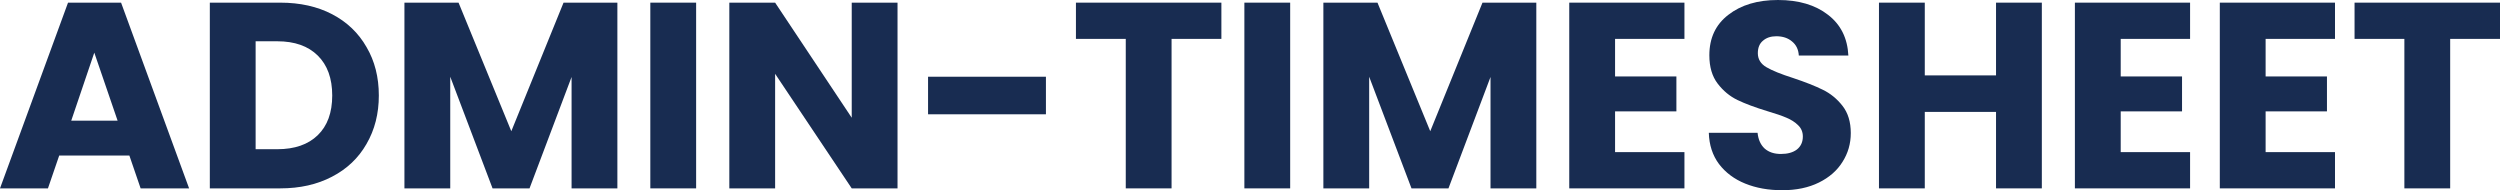 <svg width="184" height="14" viewBox="0 0 184 14" fill="none" xmlns="http://www.w3.org/2000/svg">
<g id="ADMIN-TIMESHEET">
<path d="M9.522 11.449H4.357L3.529 13.864H0L5.007 0.195H8.911L13.918 13.864H10.35L9.522 11.449ZM8.655 8.879L6.94 3.875L5.244 8.879H8.655Z" fill="#182C51"/>
<path d="M20.627 0.195C22.086 0.195 23.361 0.48 24.452 1.051C25.543 1.623 26.384 2.427 26.976 3.466C27.58 4.491 27.882 5.679 27.882 7.029C27.882 8.366 27.58 9.554 26.976 10.592C26.384 11.631 25.536 12.436 24.432 13.007C23.341 13.578 22.073 13.864 20.627 13.864H15.443V0.195H20.627ZM20.41 10.982C21.685 10.982 22.678 10.638 23.387 9.95C24.097 9.262 24.452 8.288 24.452 7.029C24.452 5.77 24.097 4.79 23.387 4.089C22.678 3.388 21.685 3.038 20.41 3.038H18.814V10.982H20.41Z" fill="#182C51"/>
<path d="M45.439 0.195V13.864H42.068V5.666L38.973 13.864H36.252L33.138 5.647V13.864H29.766V0.195H33.749L37.632 9.658L41.477 0.195H45.439Z" fill="#182C51"/>
<path d="M51.235 0.195V13.864H47.864V0.195H51.235Z" fill="#182C51"/>
<path d="M66.058 13.864H62.687L57.049 5.433V13.864H53.678V0.195H57.049L62.687 8.665V0.195H66.058V13.864Z" fill="#182C51"/>
<path d="M76.98 5.647V8.412H68.305V5.647H76.98Z" fill="#182C51"/>
<path d="M89.894 0.195V2.862H86.227V13.864H82.856V2.862H79.189V0.195H89.894Z" fill="#182C51"/>
<path d="M94.957 0.195V13.864H91.586V0.195H94.957Z" fill="#182C51"/>
<path d="M113.073 0.195V13.864H109.702V5.666L106.607 13.864H103.886L100.771 5.647V13.864H97.4V0.195H101.382L105.266 9.658L109.111 0.195H113.073Z" fill="#182C51"/>
<path d="M118.869 2.862V5.627H123.383V8.197H118.869V11.196H123.975V13.864H115.497V0.195H123.975V2.862H118.869Z" fill="#182C51"/>
<path d="M131.171 14C130.159 14 129.252 13.838 128.45 13.513C127.648 13.189 127.004 12.708 126.518 12.072C126.045 11.436 125.795 10.67 125.769 9.775H129.357C129.41 10.281 129.587 10.67 129.889 10.943C130.192 11.203 130.586 11.332 131.072 11.332C131.572 11.332 131.966 11.222 132.255 11.001C132.544 10.768 132.689 10.45 132.689 10.047C132.689 9.71 132.571 9.431 132.334 9.21C132.111 8.989 131.828 8.808 131.486 8.665C131.158 8.522 130.685 8.36 130.067 8.178C129.173 7.905 128.444 7.633 127.878 7.36C127.313 7.088 126.827 6.685 126.42 6.153C126.012 5.621 125.808 4.926 125.808 4.07C125.808 2.797 126.275 1.804 127.208 1.09C128.141 0.363 129.357 0 130.855 0C132.38 0 133.609 0.363 134.542 1.09C135.475 1.804 135.975 2.804 136.04 4.089H132.393C132.367 3.648 132.203 3.304 131.9 3.057C131.598 2.797 131.21 2.668 130.737 2.668C130.33 2.668 130.001 2.778 129.751 2.999C129.502 3.206 129.377 3.511 129.377 3.914C129.377 4.355 129.587 4.699 130.008 4.946C130.428 5.192 131.085 5.459 131.979 5.744C132.873 6.043 133.596 6.328 134.148 6.601C134.713 6.873 135.199 7.269 135.607 7.789C136.014 8.308 136.218 8.976 136.218 9.794C136.218 10.573 136.014 11.28 135.607 11.917C135.212 12.553 134.634 13.059 133.872 13.435C133.109 13.812 132.209 14 131.171 14Z" fill="#182C51"/>
<path d="M150.279 0.195V13.864H146.908V8.236H141.664V13.864H138.292V0.195H141.664V5.549H146.908V0.195H150.279Z" fill="#182C51"/>
<path d="M156.084 2.862V5.627H160.598V8.197H156.084V11.196H161.19V13.864H152.712V0.195H161.19V2.862H156.084Z" fill="#182C51"/>
<path d="M166.749 2.862V5.627H171.264V8.197H166.749V11.196H171.856V13.864H163.378V0.195H171.856V2.862H166.749Z" fill="#182C51"/>
<path d="M184 0.195V2.862H180.333V13.864H176.962V2.862H173.295V0.195H184Z" fill="#182C51"/>
</g>
</svg>
